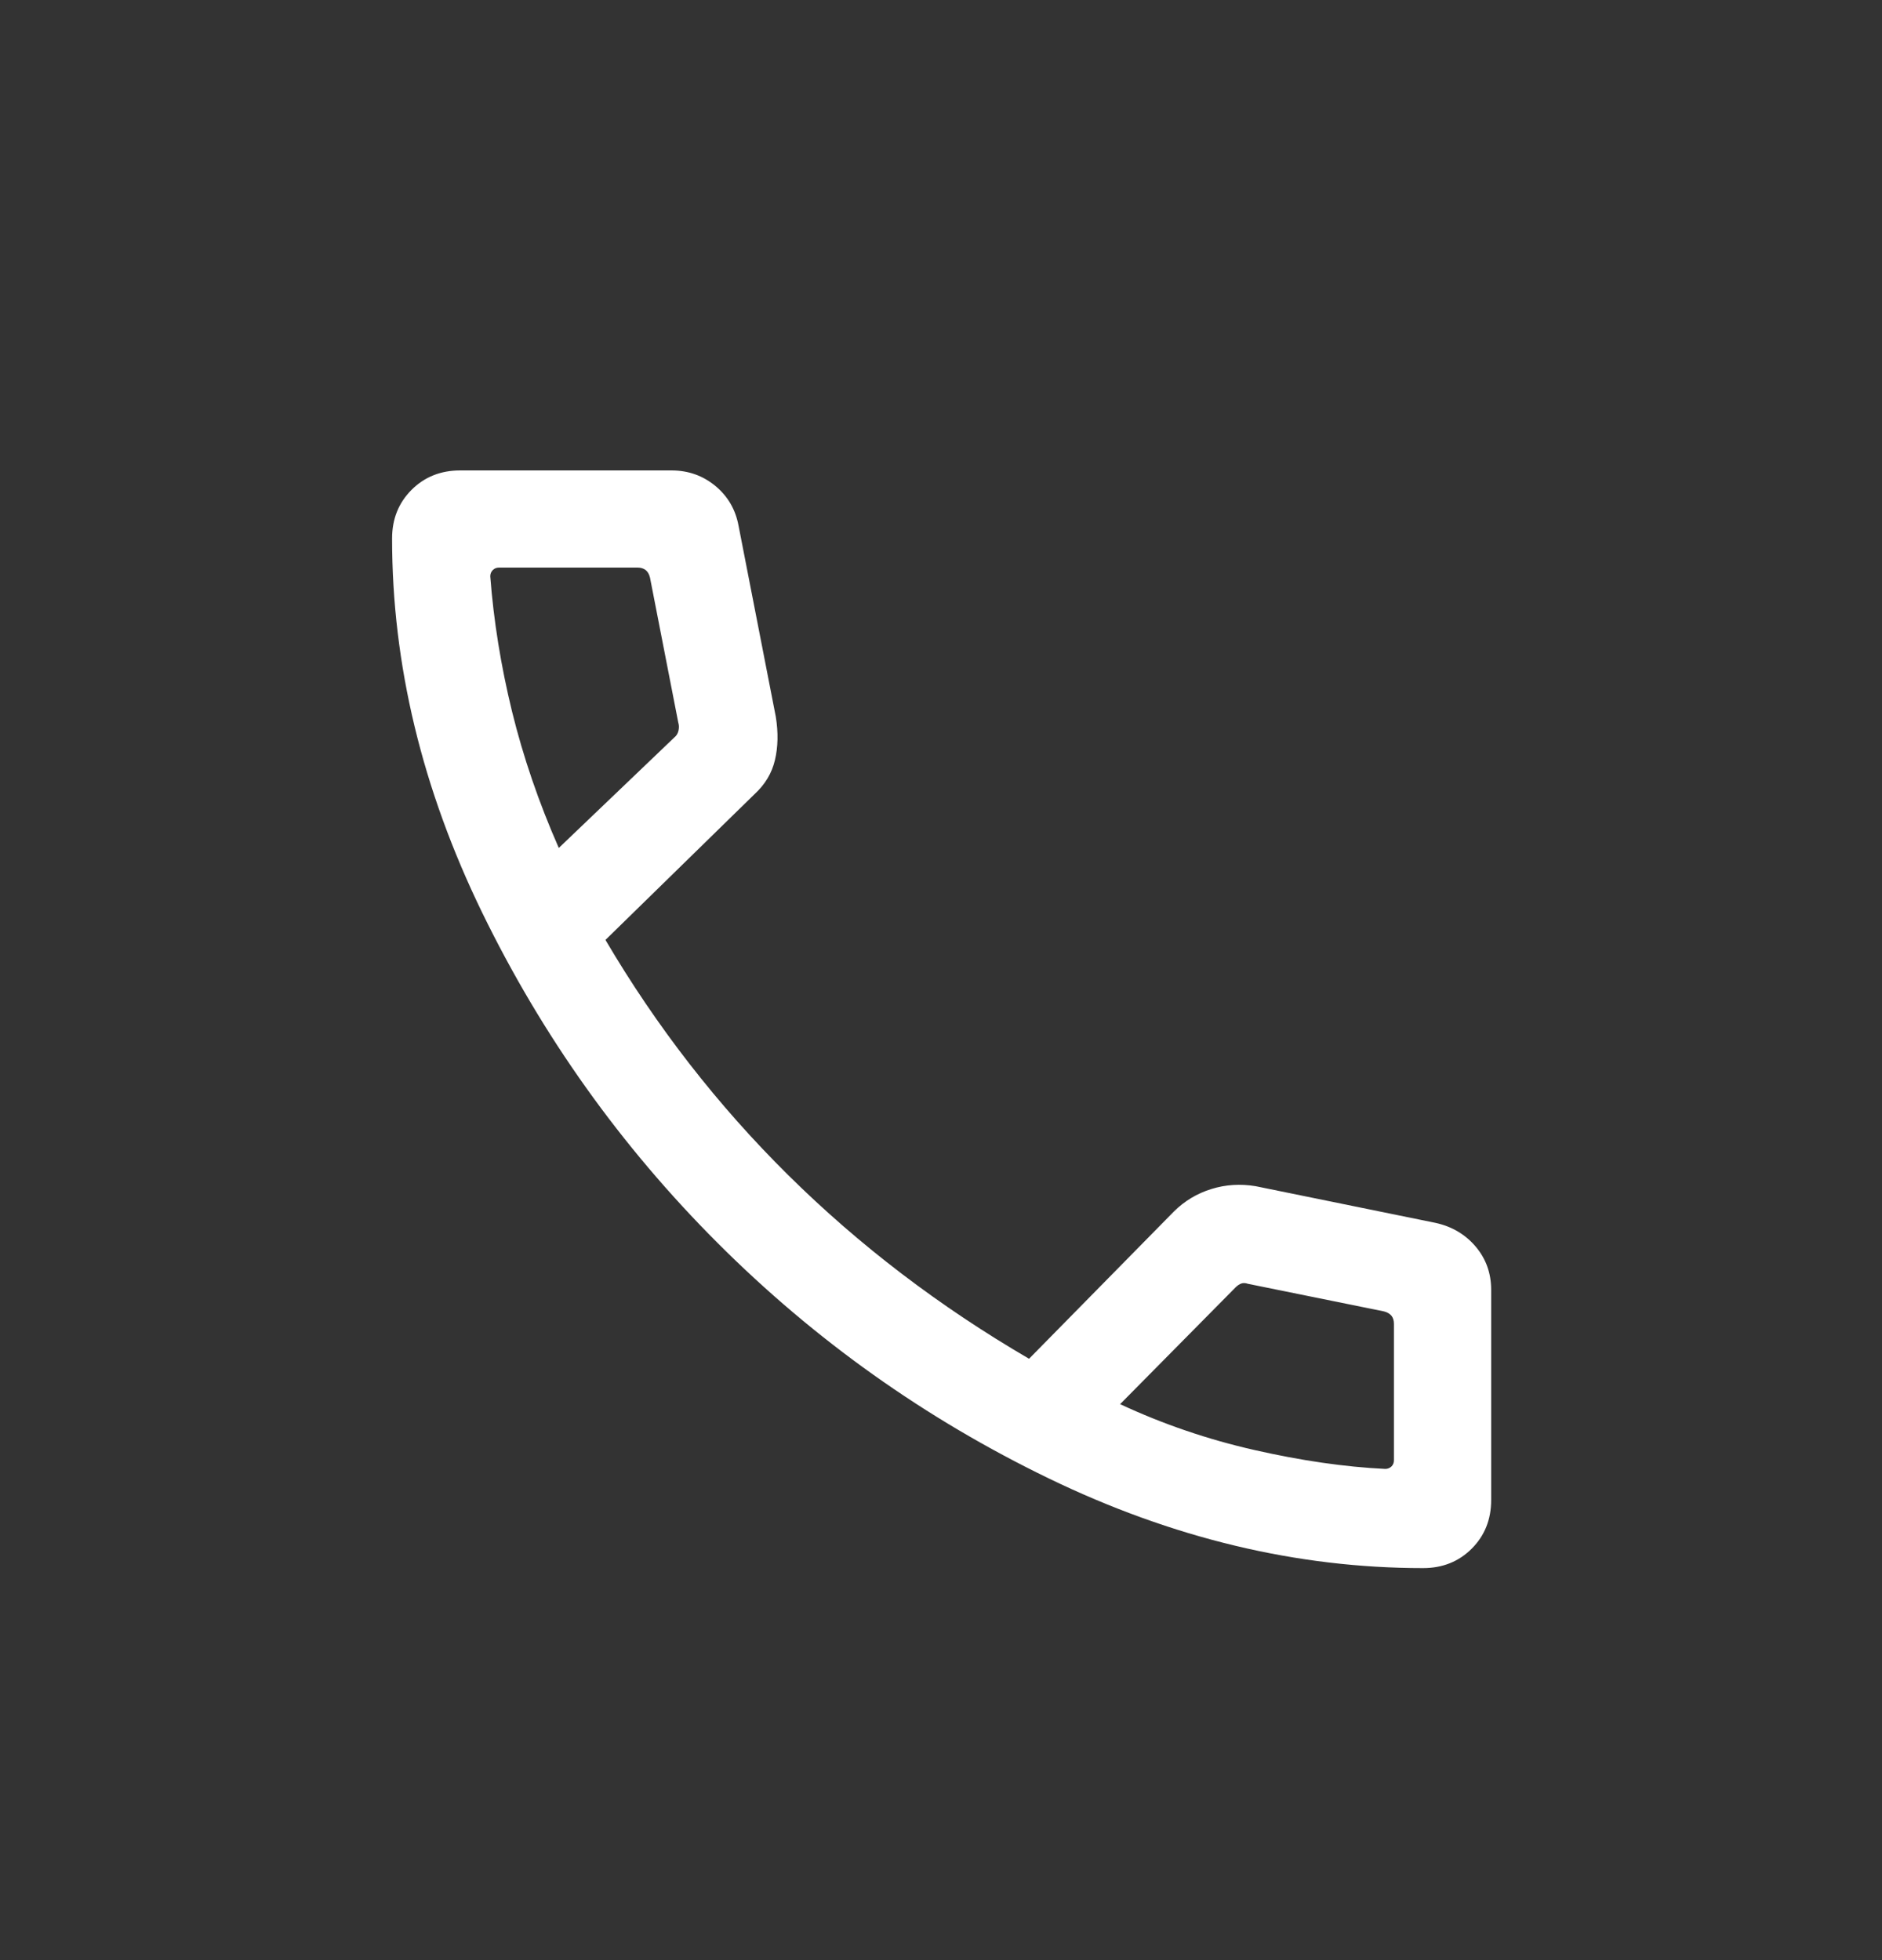 <svg width="24" height="25" viewBox="0 0 24 25" fill="none" xmlns="http://www.w3.org/2000/svg">
<rect x="0" y="0" width="24" height="25" fill="#333333" stroke="none"/>
<mask id="mask0_1397_3548" style="mask-type:alpha" maskUnits="userSpaceOnUse" x="0" y="0" width="24" height="25">
<rect y="0.5" width="24" height="24" fill="#D9D9D9"/>
</mask>
<g mask="url(#mask0_1397_3548)">
<path d="M18.148 20C16.541 20 14.95 19.619 13.374 18.856C11.798 18.093 10.391 17.093 9.153 15.855C7.915 14.617 6.914 13.211 6.148 11.638C5.383 10.065 5 8.475 5 6.868C5 6.62 5.083 6.413 5.248 6.248C5.413 6.083 5.62 6 5.868 6H8.563C8.777 6 8.963 6.066 9.123 6.198C9.282 6.33 9.381 6.5 9.419 6.709L9.893 9.14C9.926 9.343 9.922 9.528 9.882 9.695C9.843 9.861 9.756 10.006 9.621 10.13L7.721 11.988C8.373 13.096 9.151 14.097 10.055 14.991C10.959 15.885 11.982 16.665 13.123 17.33L14.97 15.452C15.105 15.318 15.264 15.222 15.448 15.165C15.631 15.108 15.82 15.097 16.012 15.129L18.307 15.597C18.516 15.643 18.686 15.744 18.818 15.899C18.95 16.055 19.016 16.239 19.016 16.453V19.132C19.016 19.38 18.933 19.587 18.768 19.752C18.603 19.917 18.396 20 18.148 20ZM7.126 10.815L8.601 9.404C8.627 9.383 8.645 9.354 8.653 9.316C8.661 9.279 8.659 9.245 8.649 9.213L8.289 7.367C8.279 7.324 8.26 7.292 8.234 7.271C8.207 7.25 8.173 7.239 8.131 7.239H6.363C6.332 7.239 6.305 7.25 6.284 7.271C6.263 7.292 6.252 7.319 6.252 7.351C6.295 7.915 6.387 8.489 6.529 9.072C6.672 9.654 6.871 10.236 7.126 10.815ZM14.284 17.909C14.831 18.164 15.402 18.359 15.997 18.494C16.592 18.629 17.148 18.71 17.665 18.735C17.697 18.735 17.723 18.724 17.745 18.703C17.766 18.682 17.776 18.656 17.776 18.624V16.885C17.776 16.843 17.766 16.809 17.745 16.782C17.723 16.756 17.692 16.737 17.649 16.726L15.914 16.374C15.882 16.363 15.854 16.362 15.831 16.37C15.807 16.378 15.781 16.395 15.755 16.421L14.284 17.909Z" fill="white"/>
</g>
</svg>
